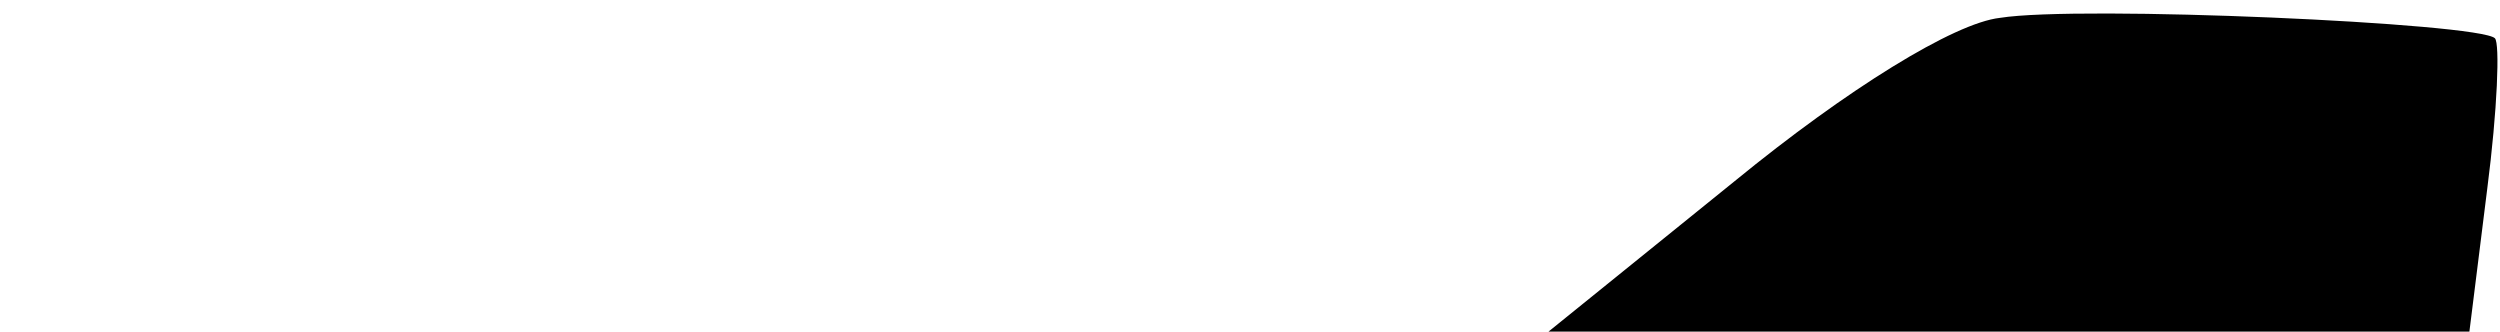 <?xml version="1.0" standalone="no"?>
<!DOCTYPE svg PUBLIC "-//W3C//DTD SVG 20010904//EN"
 "http://www.w3.org/TR/2001/REC-SVG-20010904/DTD/svg10.dtd">
<svg version="1.0" xmlns="http://www.w3.org/2000/svg"
 width="98pt" height="13pt" viewBox="0 0 98 13"
 preserveAspectRatio="xMidYMid meet">
<g transform="translate(0,13) scale(0.1,-0.1)"
fill="#000000" stroke="none">
<path fill="#000000" stroke="none" d="M784 123 c-18 -2 -60 -28 -104 -64
l-73 -59 180 0 181 0 7 56 c4 31 5 57 3 59 -6 6 -163 13 -194 8z"/>
</g>
</svg>
